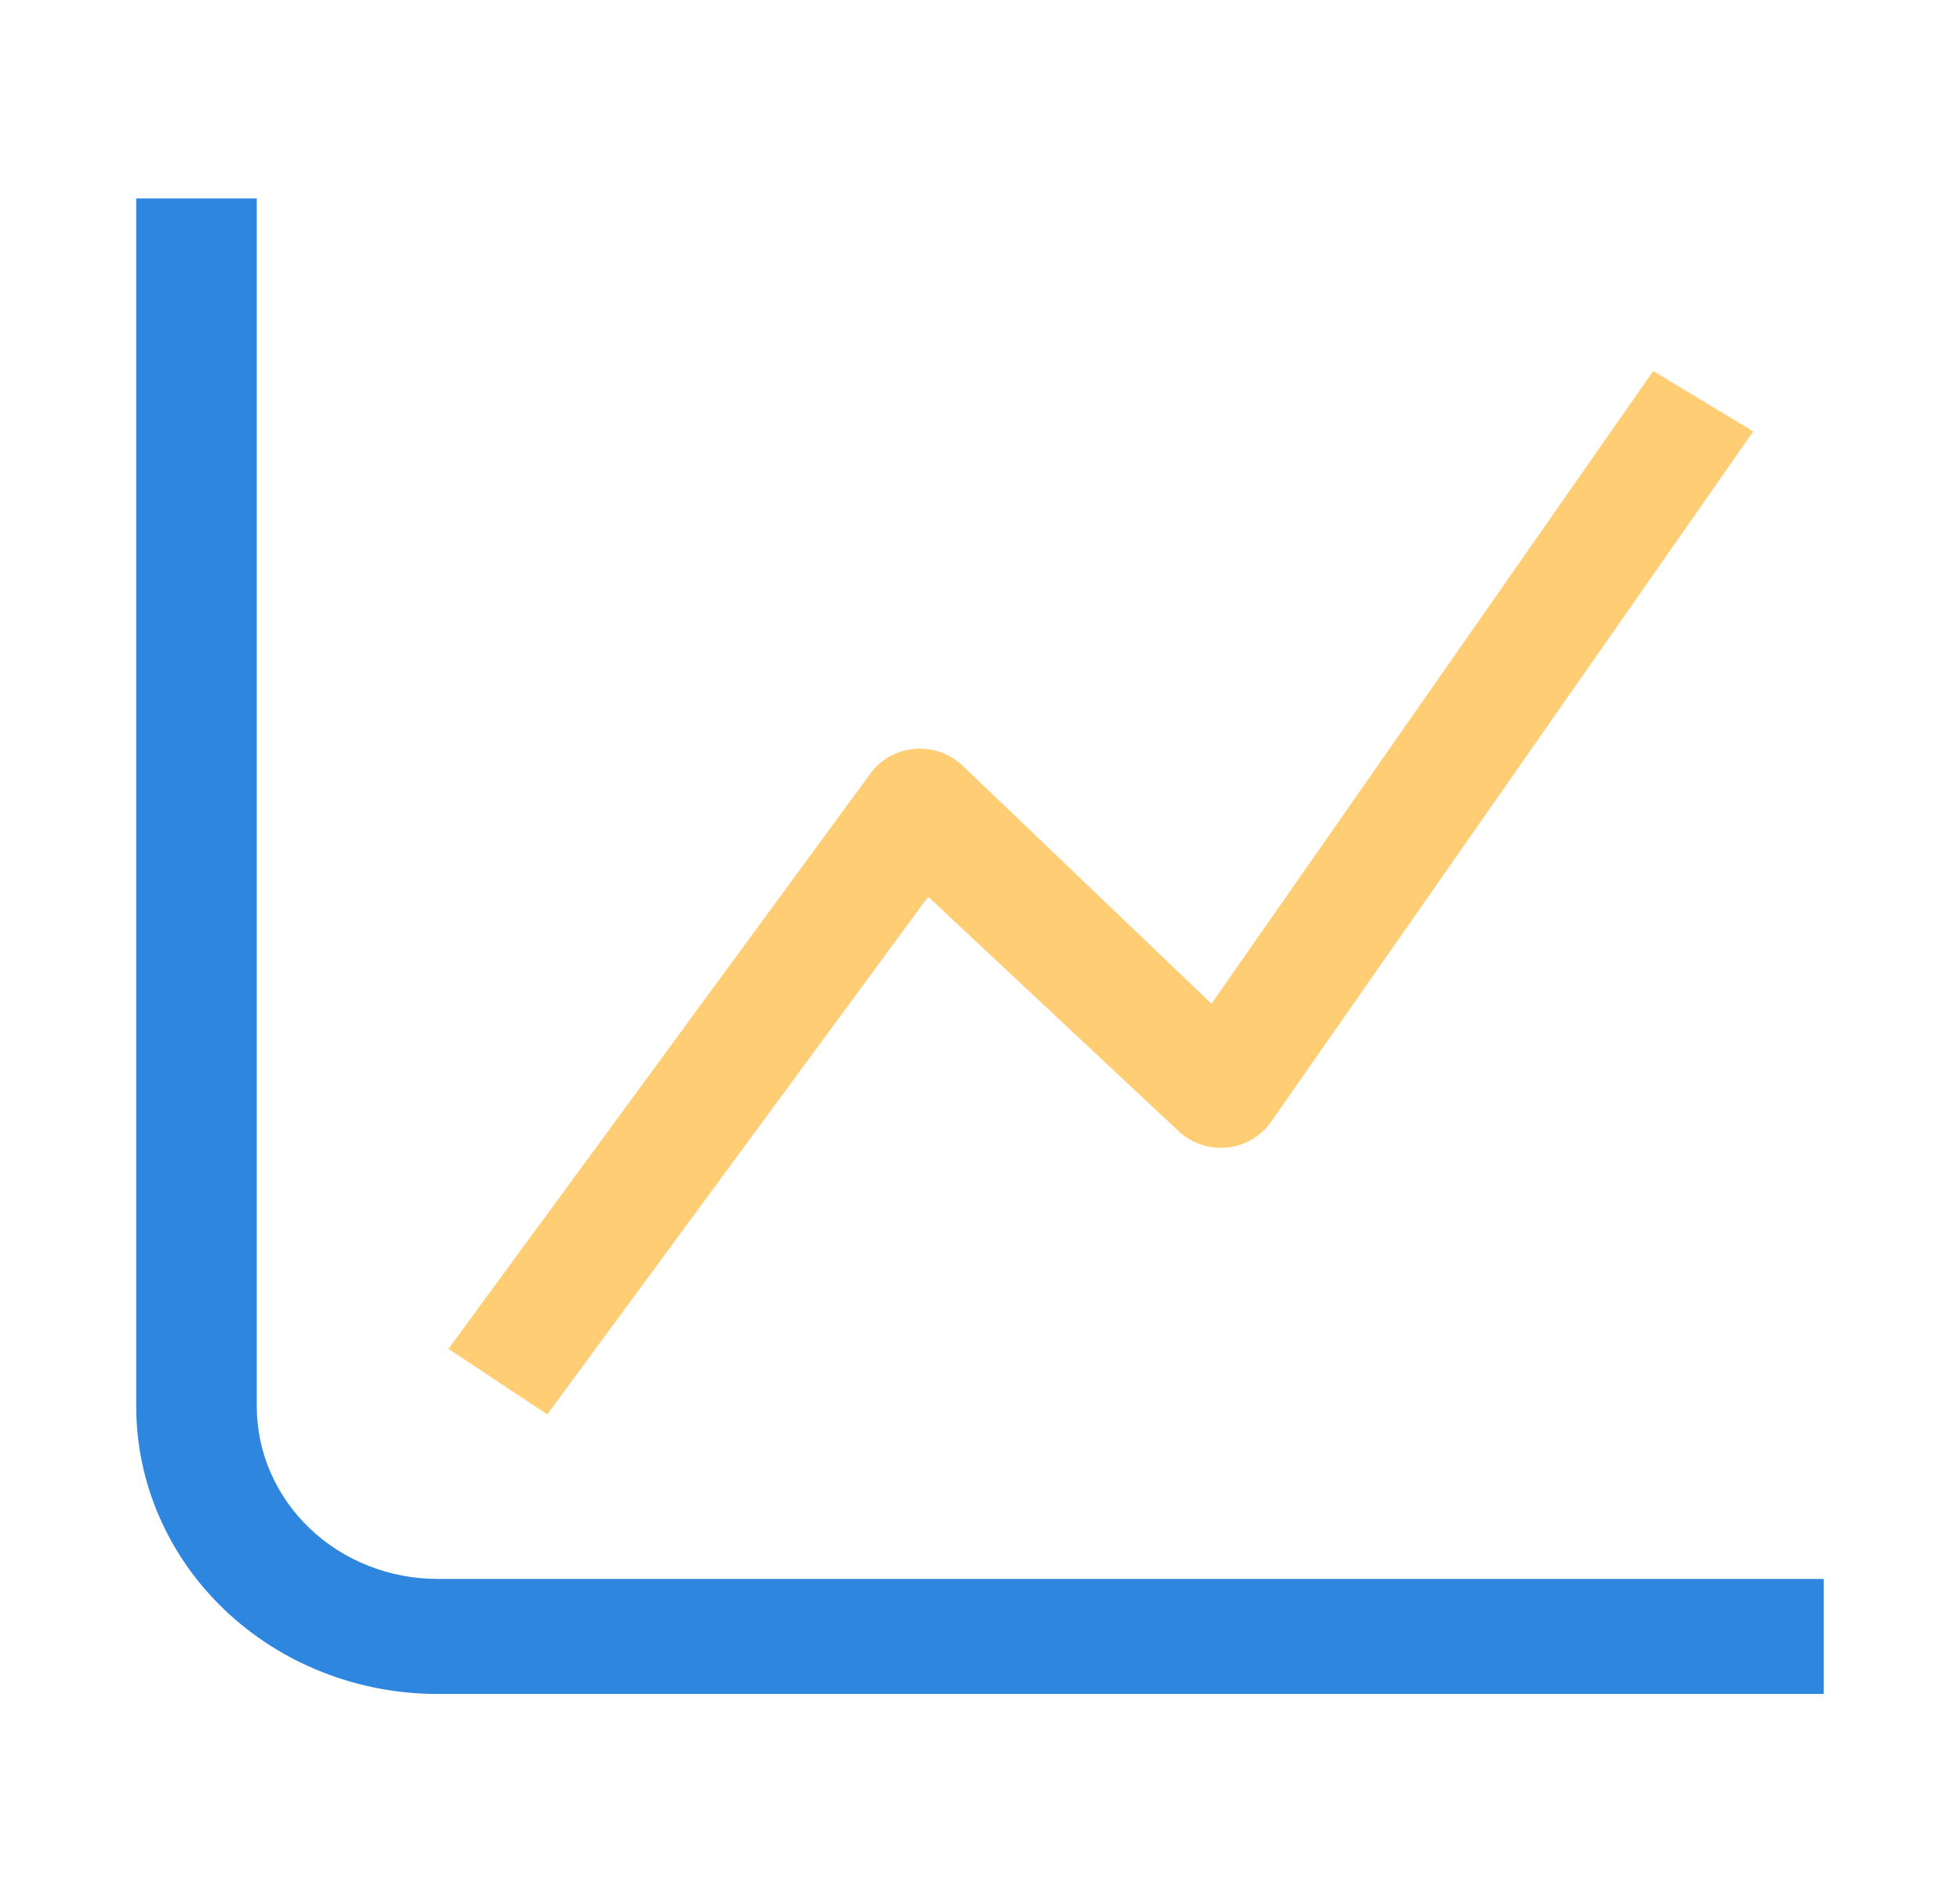 <svg width="88" height="85" viewBox="0 0 88 85" fill="none" xmlns="http://www.w3.org/2000/svg">
<path d="M11.528 63.155V8.912H6.116V63.155C6.116 66.58 7.541 69.865 10.078 72.287C12.616 74.71 16.058 76.07 19.645 76.07H81.883V70.904H19.645C17.492 70.904 15.428 70.088 13.905 68.634C12.383 67.181 11.528 65.21 11.528 63.155L11.528 63.155Z" fill="#2E86DE"/>
<path d="M52.903 50.783C53.478 51.335 54.284 51.611 55.095 51.532C55.903 51.447 56.628 51.02 57.071 50.37L78.718 19.374L74.226 16.662L54.392 45.074L43.216 34.38C42.647 33.836 41.853 33.561 41.05 33.631C40.252 33.704 39.529 34.111 39.075 34.742L20.133 60.572L24.571 63.517L41.673 40.269L52.903 50.783Z" fill="#FFCD73"/>
</svg>
